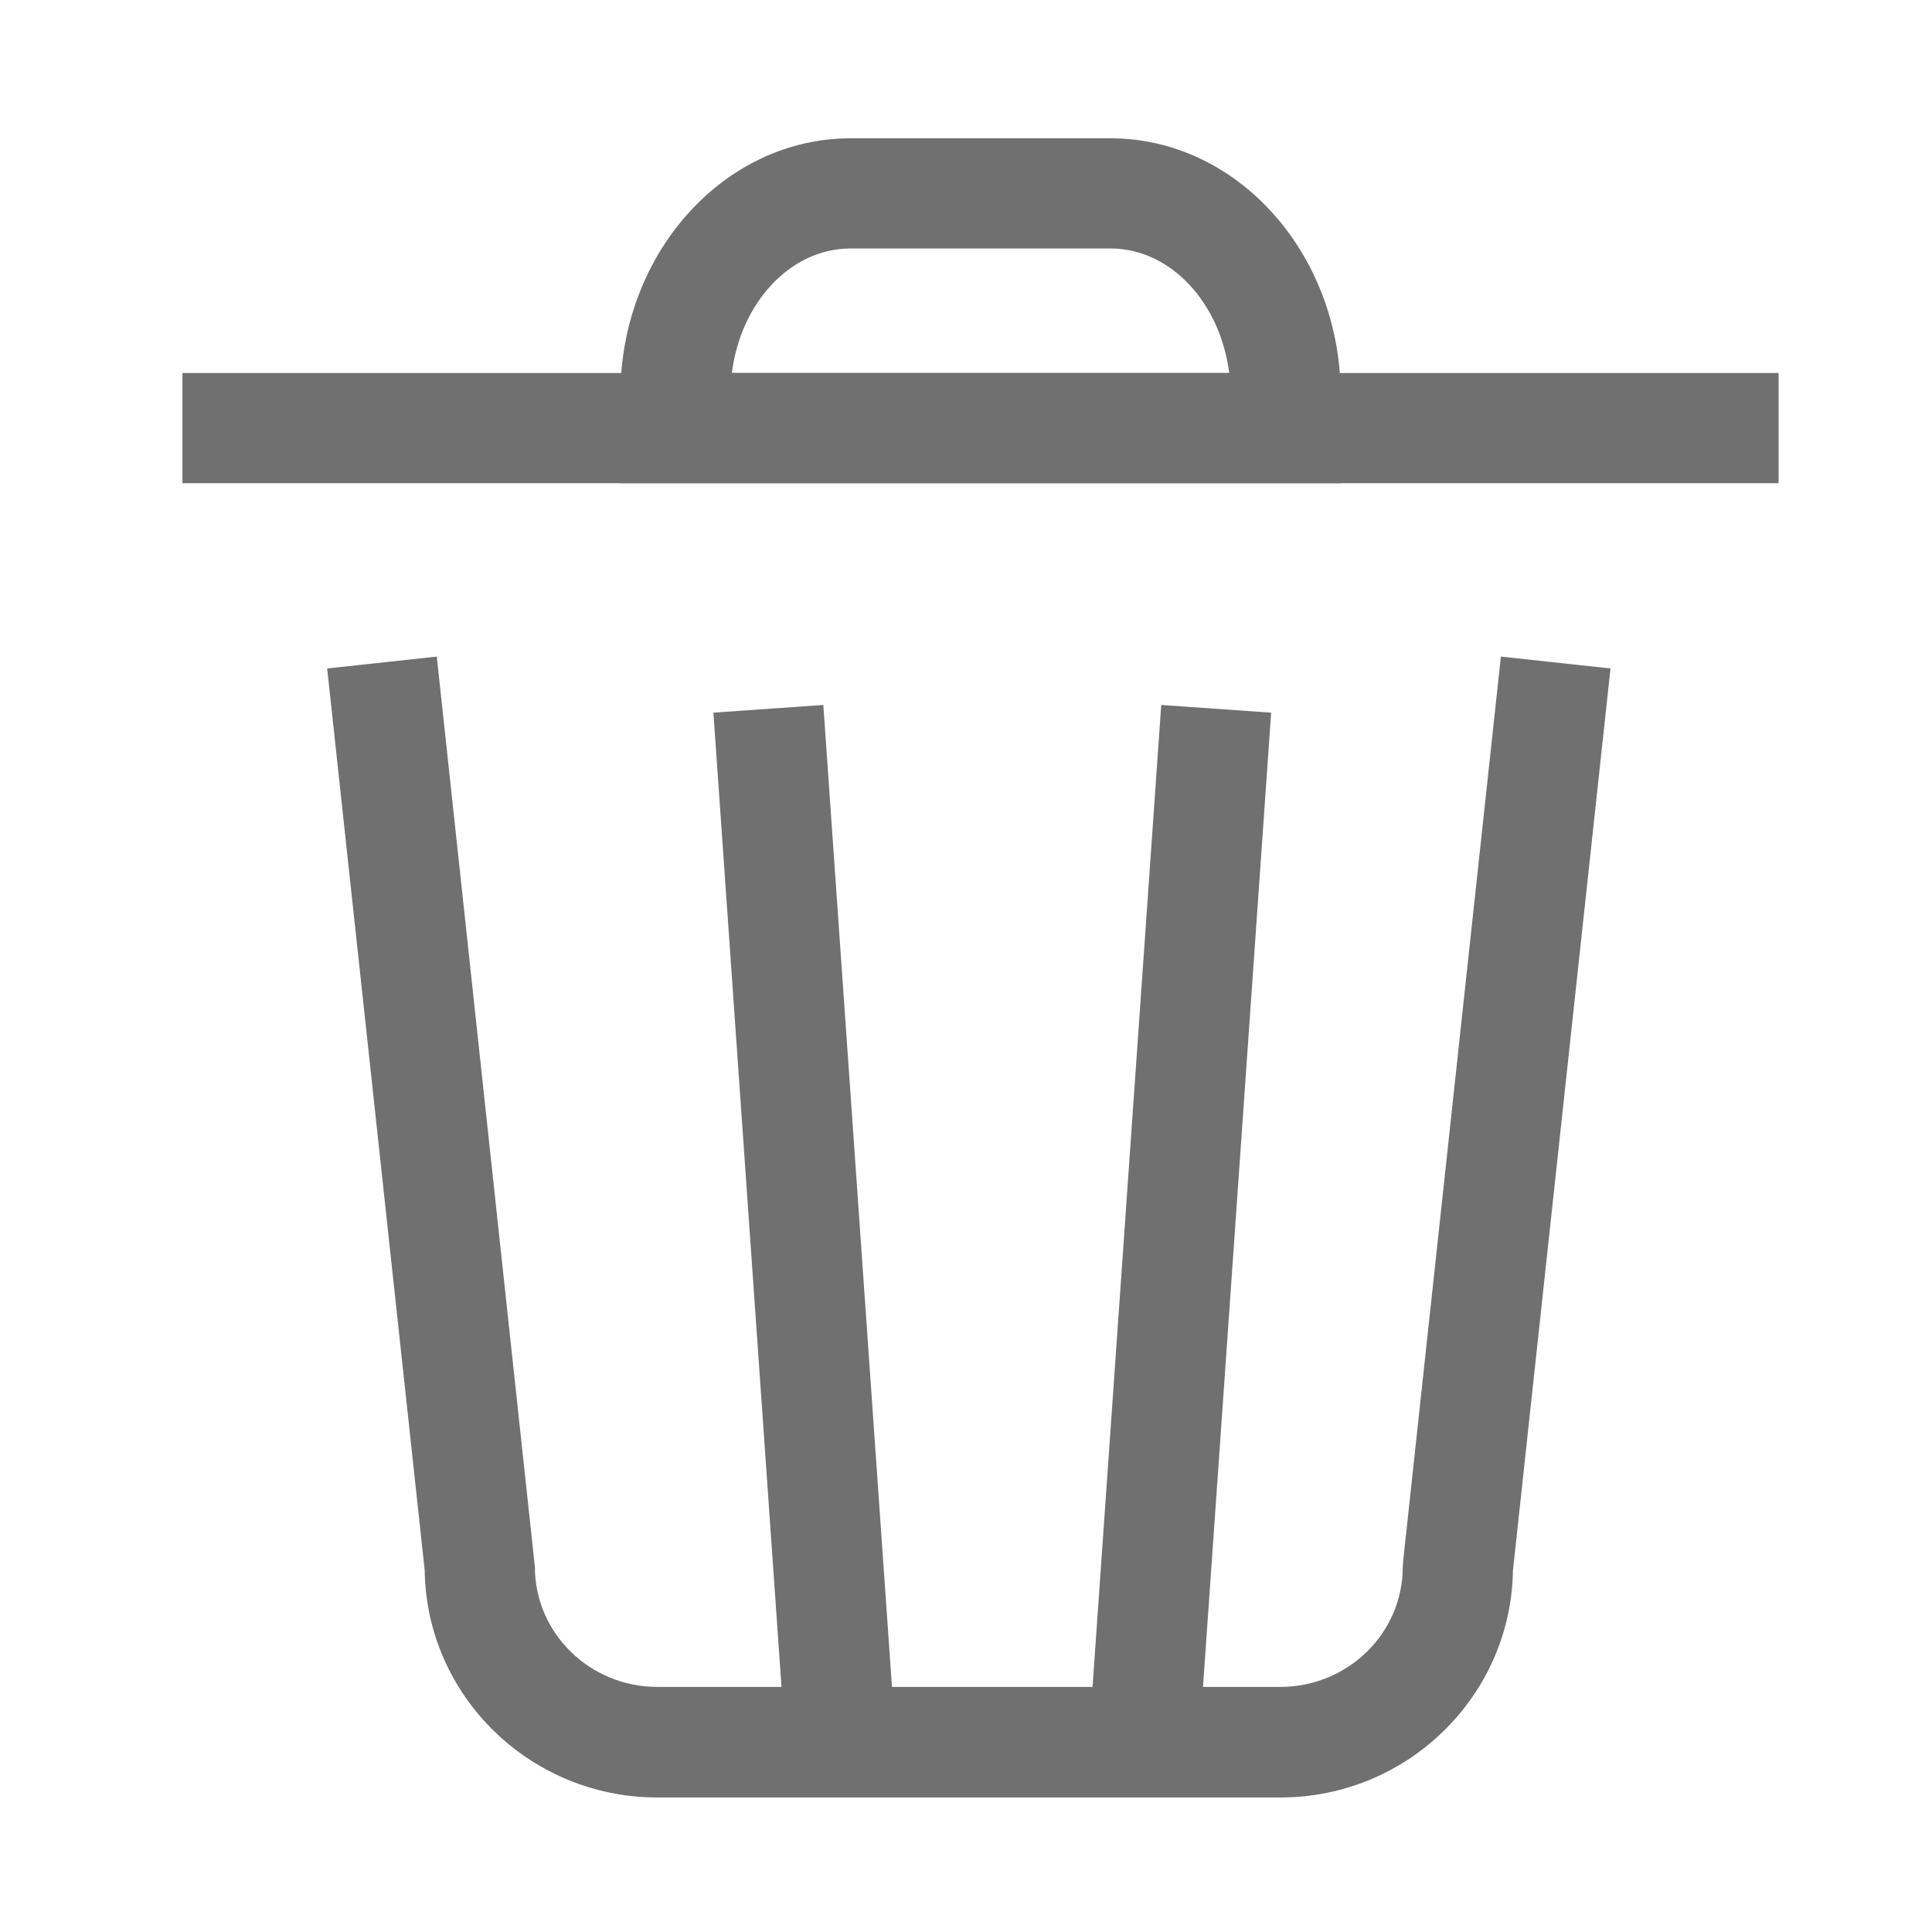<?xml version="1.0" standalone="no"?><!DOCTYPE svg PUBLIC "-//W3C//DTD SVG 1.1//EN" "http://www.w3.org/Graphics/SVG/1.1/DTD/svg11.dtd"><svg t="1686186479270" class="icon" viewBox="0 0 1024 1024" version="1.1" xmlns="http://www.w3.org/2000/svg" p-id="1430" xmlns:xlink="http://www.w3.org/1999/xlink" width="200" height="200"><path d="M710.6 256.1H328.8v-46.5c0-75.2 54.8-136.3 122-136.3h137.8c67.3 0 122 61.2 122 136.3v46.5z m-322.7-58.4h263.6c-4.7-37.3-31.1-66-62.9-66H450.8c-31.8 0-58.2 28.6-62.9 66z" p-id="1431" fill="#707070"></path><path d="M96.7 197.7h846v58.4h-846zM678.6 952.7H348.4c-67.4 0-122.4-53.8-123.3-120.4l-51.7-478 58.1-6.3 52 482.5c0 35.1 29.1 63.6 64.9 63.6h330.2c35.8 0 64.9-28.5 64.9-63.6l0.2-3.1L795.5 348l58.1 6.3-51.7 478c-1 66.6-55.9 120.4-123.3 120.4z" p-id="1432" fill="#707070"></path><path d="M378.118 377.718l58.26-4.073 38.33 548.28-58.26 4.073zM577.124 921.927l38.356-548.28 58.26 4.075-38.357 548.28z" p-id="1433" fill="#707070"></path></svg>